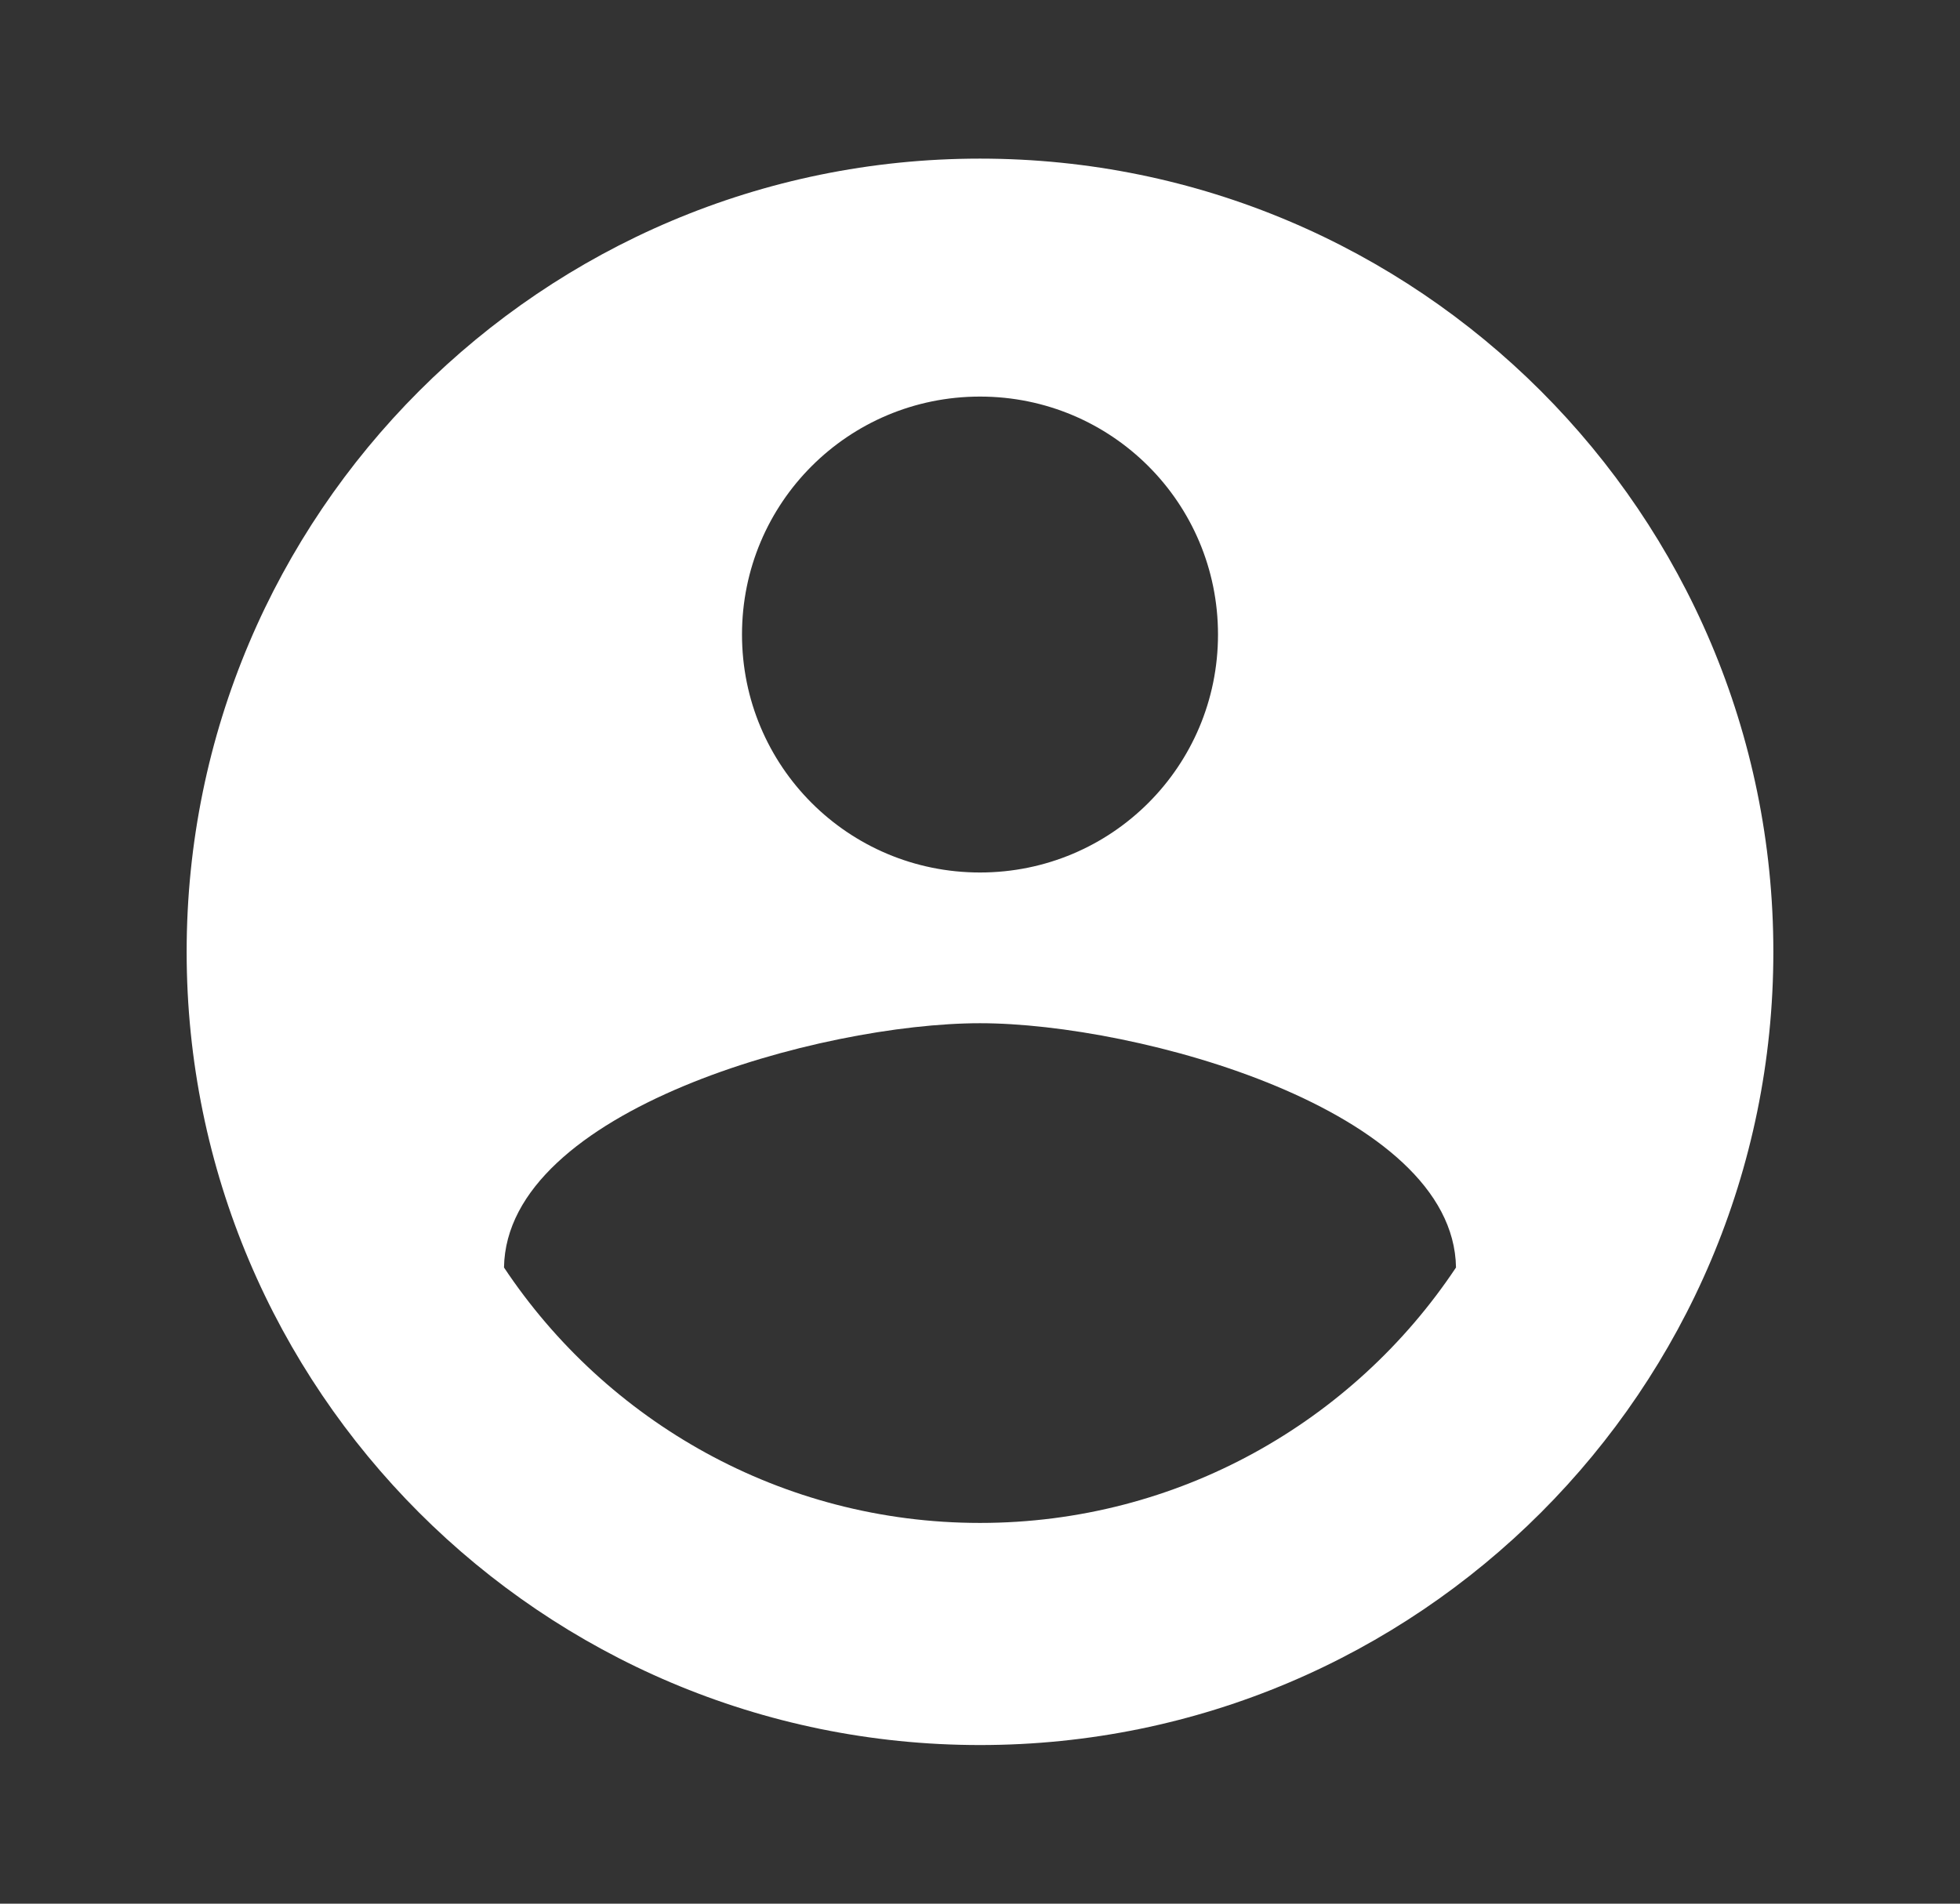 <svg width="35" height="34" viewBox="0 0 35 34" fill="none" xmlns="http://www.w3.org/2000/svg">
<rect x="0" y="0" width="35" height="34" fill="#333333" stroke="none"/>
<path d="M17.5 2.833C9.68 2.833 3.333 9.18 3.333 17C3.333 24.82 9.68 31.167 17.5 31.167C25.32 31.167 31.667 24.82 31.667 17C31.667 9.18 25.32 2.833 17.5 2.833ZM17.5 7.083C19.852 7.083 21.75 8.982 21.75 11.333C21.75 13.685 19.852 15.583 17.5 15.583C15.148 15.583 13.25 13.685 13.25 11.333C13.25 8.982 15.148 7.083 17.5 7.083ZM17.5 27.2C13.958 27.2 10.828 25.387 9 22.638C9.043 19.819 14.667 18.275 17.5 18.275C20.319 18.275 25.957 19.819 26 22.638C24.172 25.387 21.042 27.2 17.5 27.2Z" fill="white"/>
</svg>
